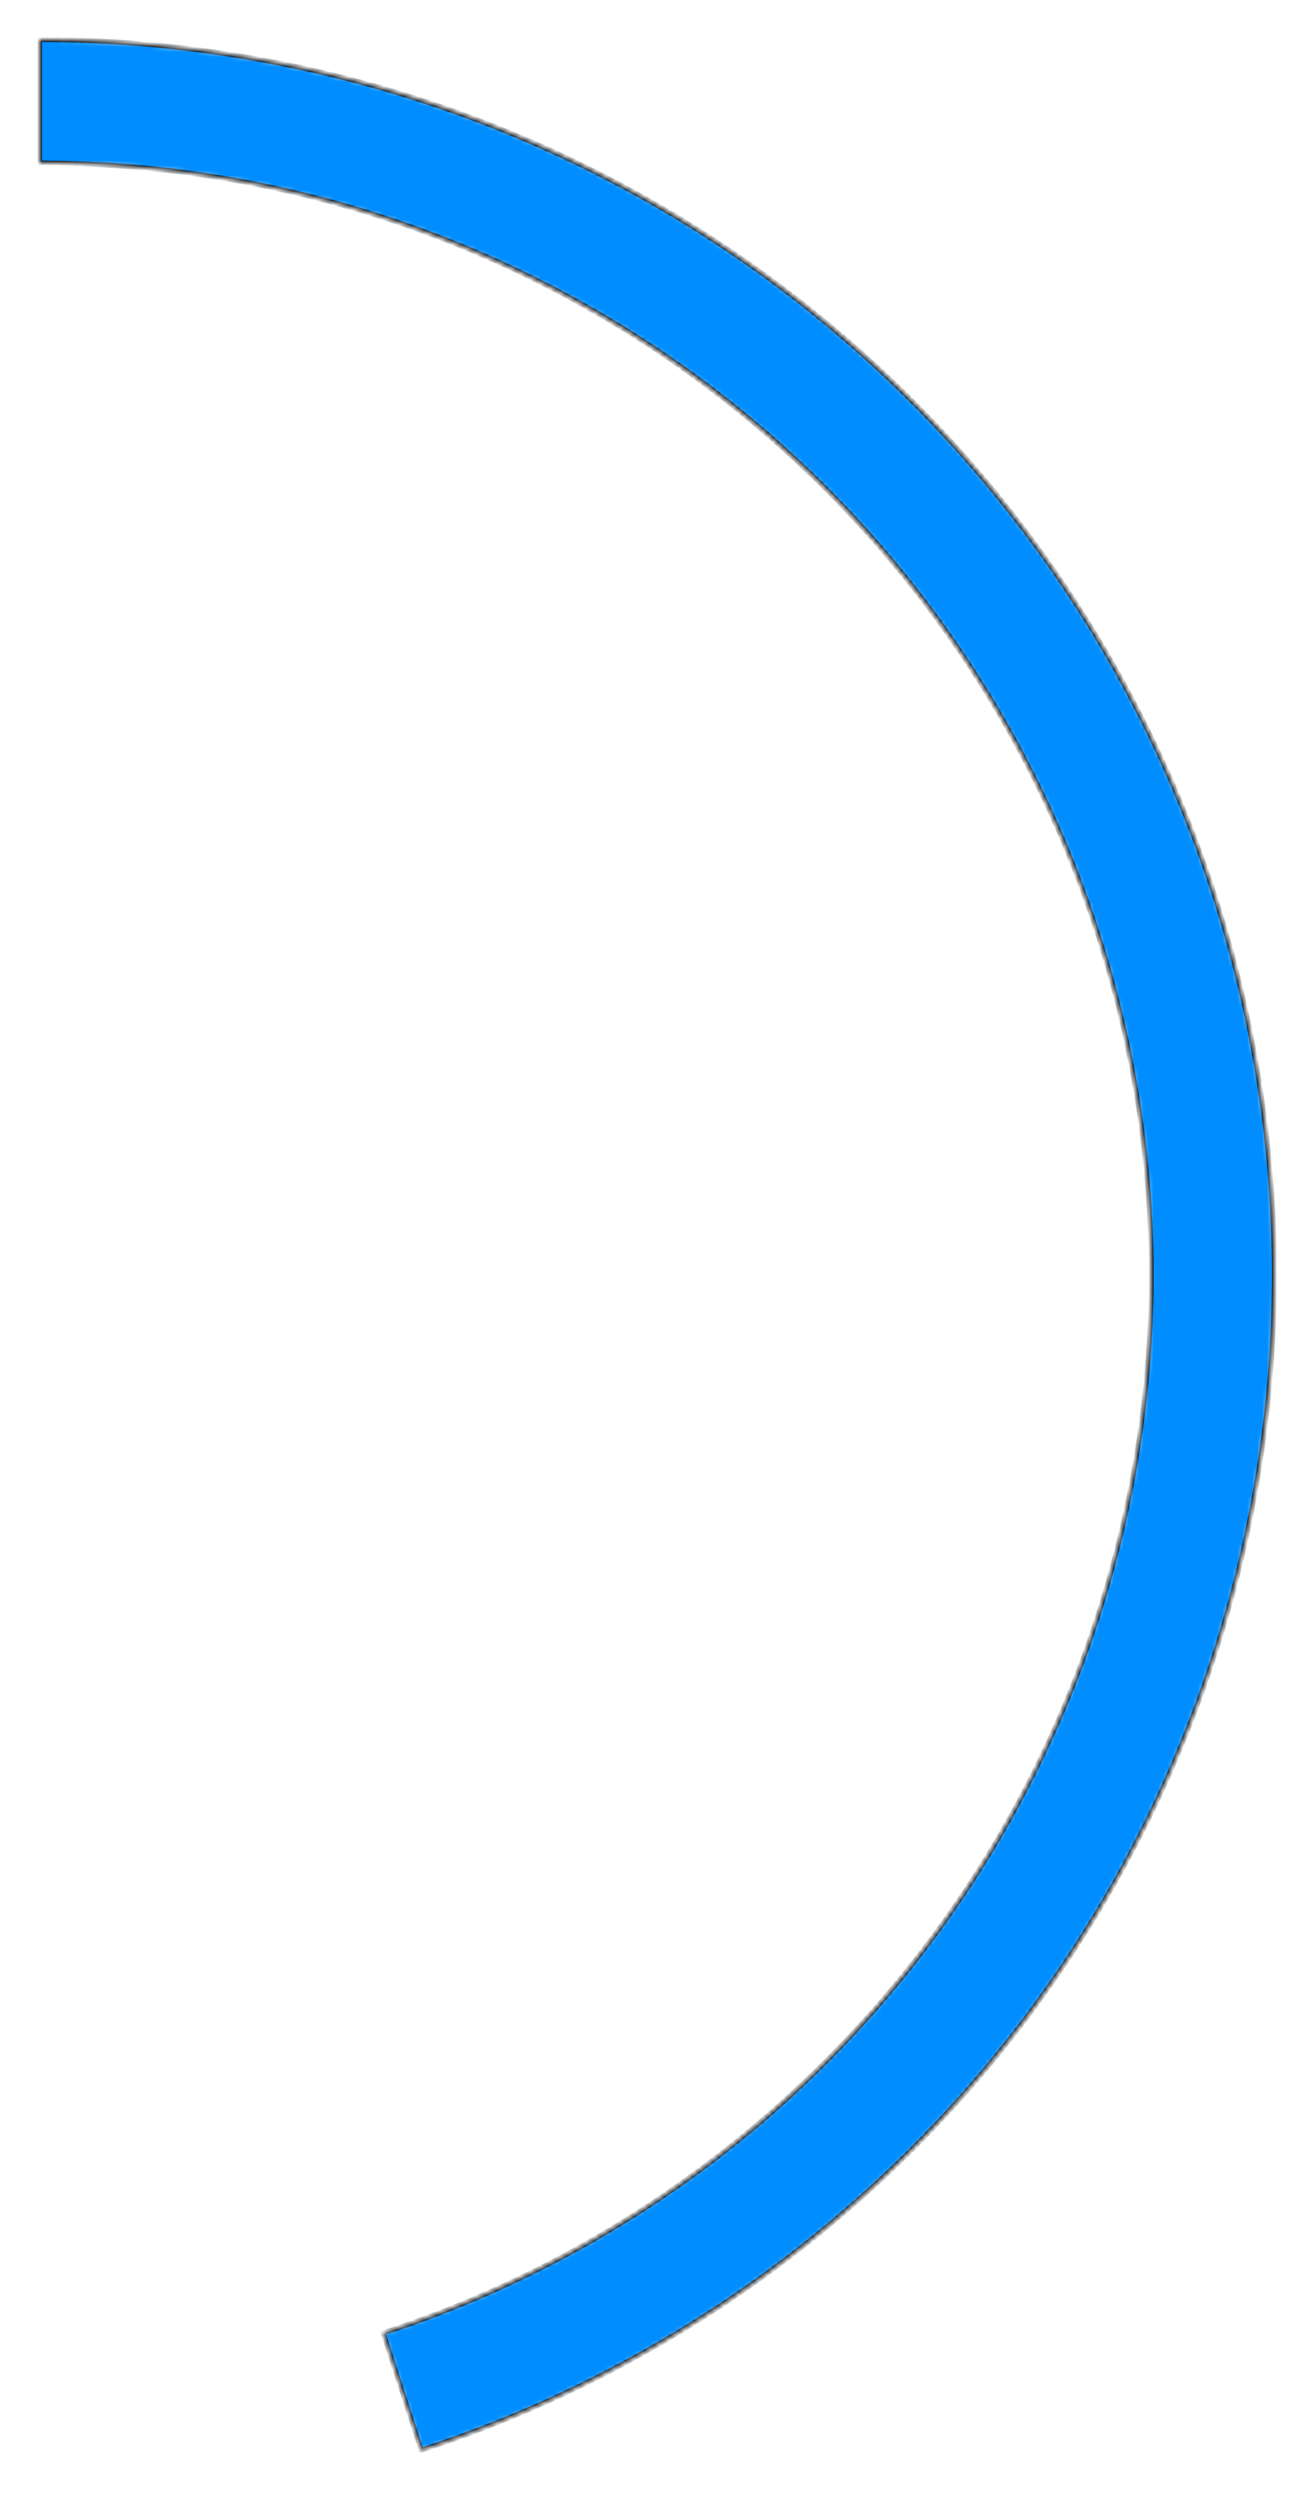 <svg id="tokenomics" xmlns="http://www.w3.org/2000/svg" xmlns:xlink="http://www.w3.org/1999/xlink" viewBox="0 0 266 505.84"><defs><style>.cls-1{fill:#fff;}.cls-2{mask:url(#mask);}.cls-3{fill:#008dff;stroke:#0c141b;strokeLinecap:square;strokeWidth:16px;}</style><mask id="mask" x="0" y="0" width="266" height="505.84" maskUnits="userSpaceOnUse"><g transform="translate(-242 8)"><g id="path-10-inside-10_717_1443" data-name="path-10-inside-10 717 1443"><path class="cls-1" d="M250,0a250,250,0,0,1,77.25,487.76L319.53,464A225,225,0,0,0,250,25Z"/></g></g></mask></defs><title>test</title><g id="_45_" data-name="45%"><g class="cls-2"><path id="economy" class="cls-3" d="M250,0a250,250,0,0,1,77.25,487.76L319.53,464A225,225,0,0,0,250,25Z" transform="translate(-242 8)"/></g></g></svg>